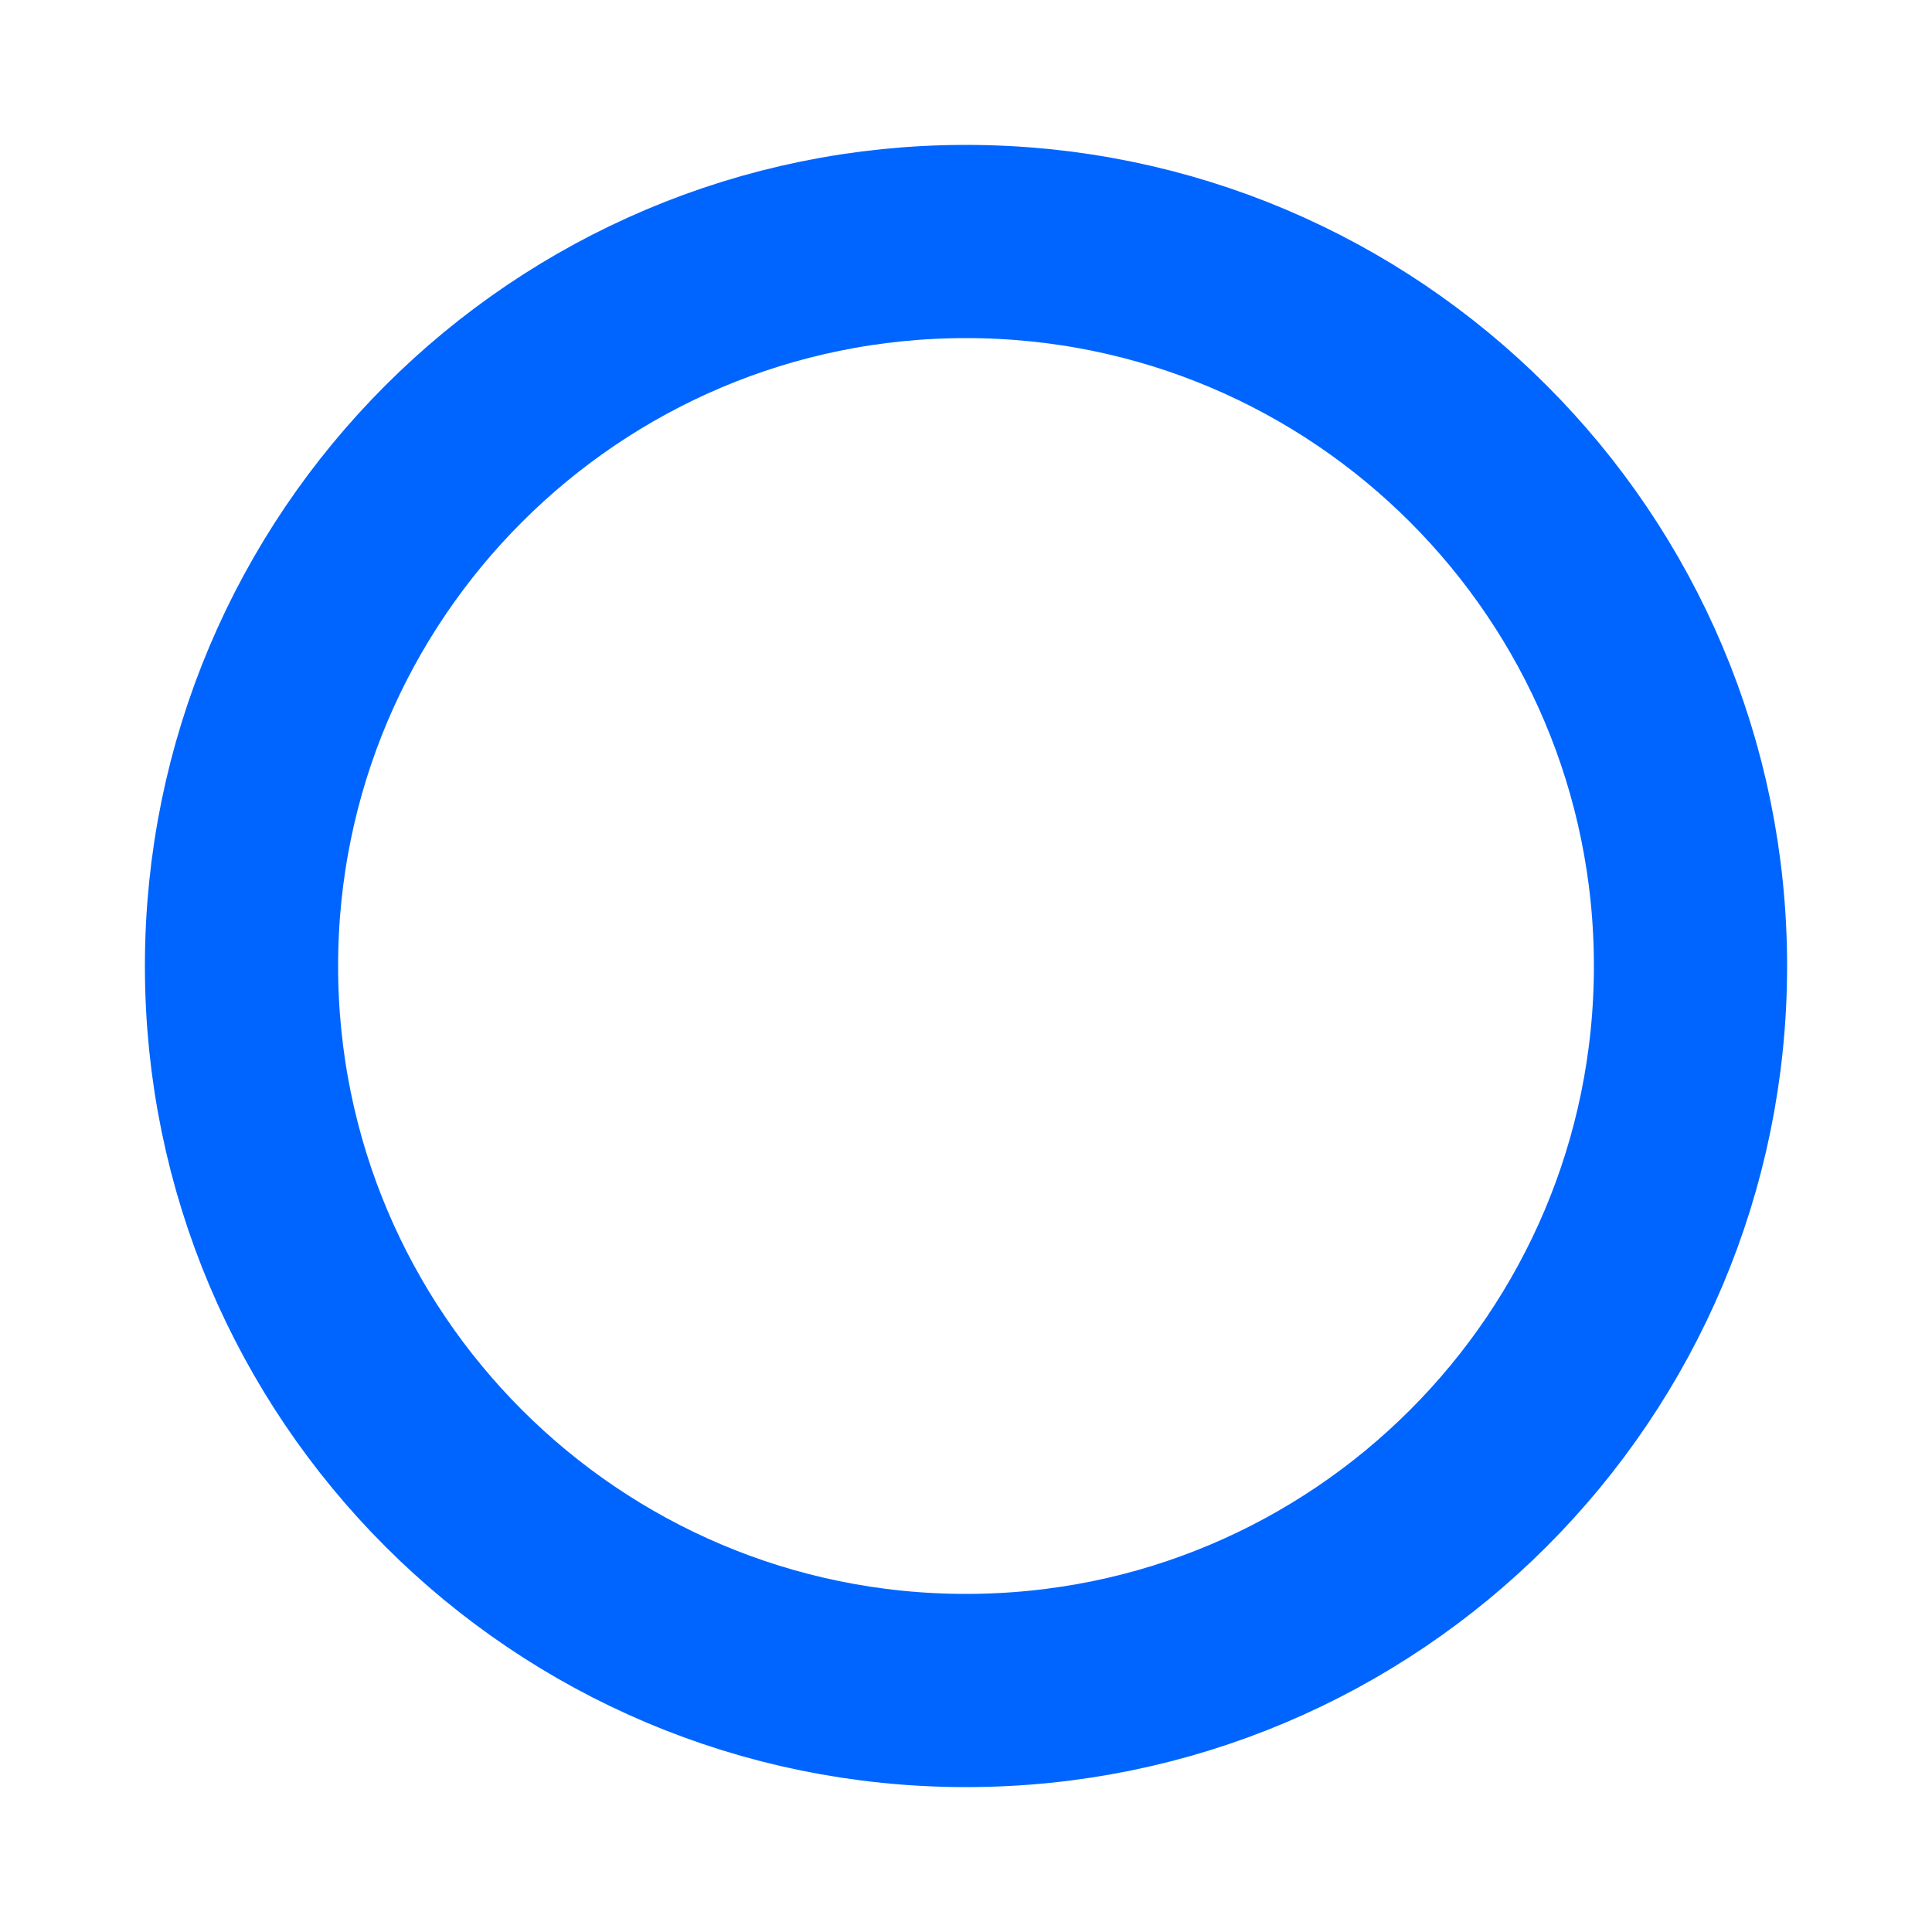 <svg width="20" height="20" viewBox="0 0 20 20" fill="none" xmlns="http://www.w3.org/2000/svg">
<g clip-path="url(#clip0_8_584)">
<path d="M10 17.5C14.142 17.5 17.5 14.142 17.5 10C17.5 5.858 14.142 2.5 10 2.5C5.858 2.5 2.5 5.858 2.5 10C2.5 14.142 5.858 17.5 10 17.5Z" stroke="#0065FF" stroke-width="2" stroke-linecap="round" stroke-linejoin="round"/>
</g>
<defs>
<clipPath id="clip0_8_584">
<rect width="20" height="20" fill="white"/>
</clipPath>
</defs>
</svg>
